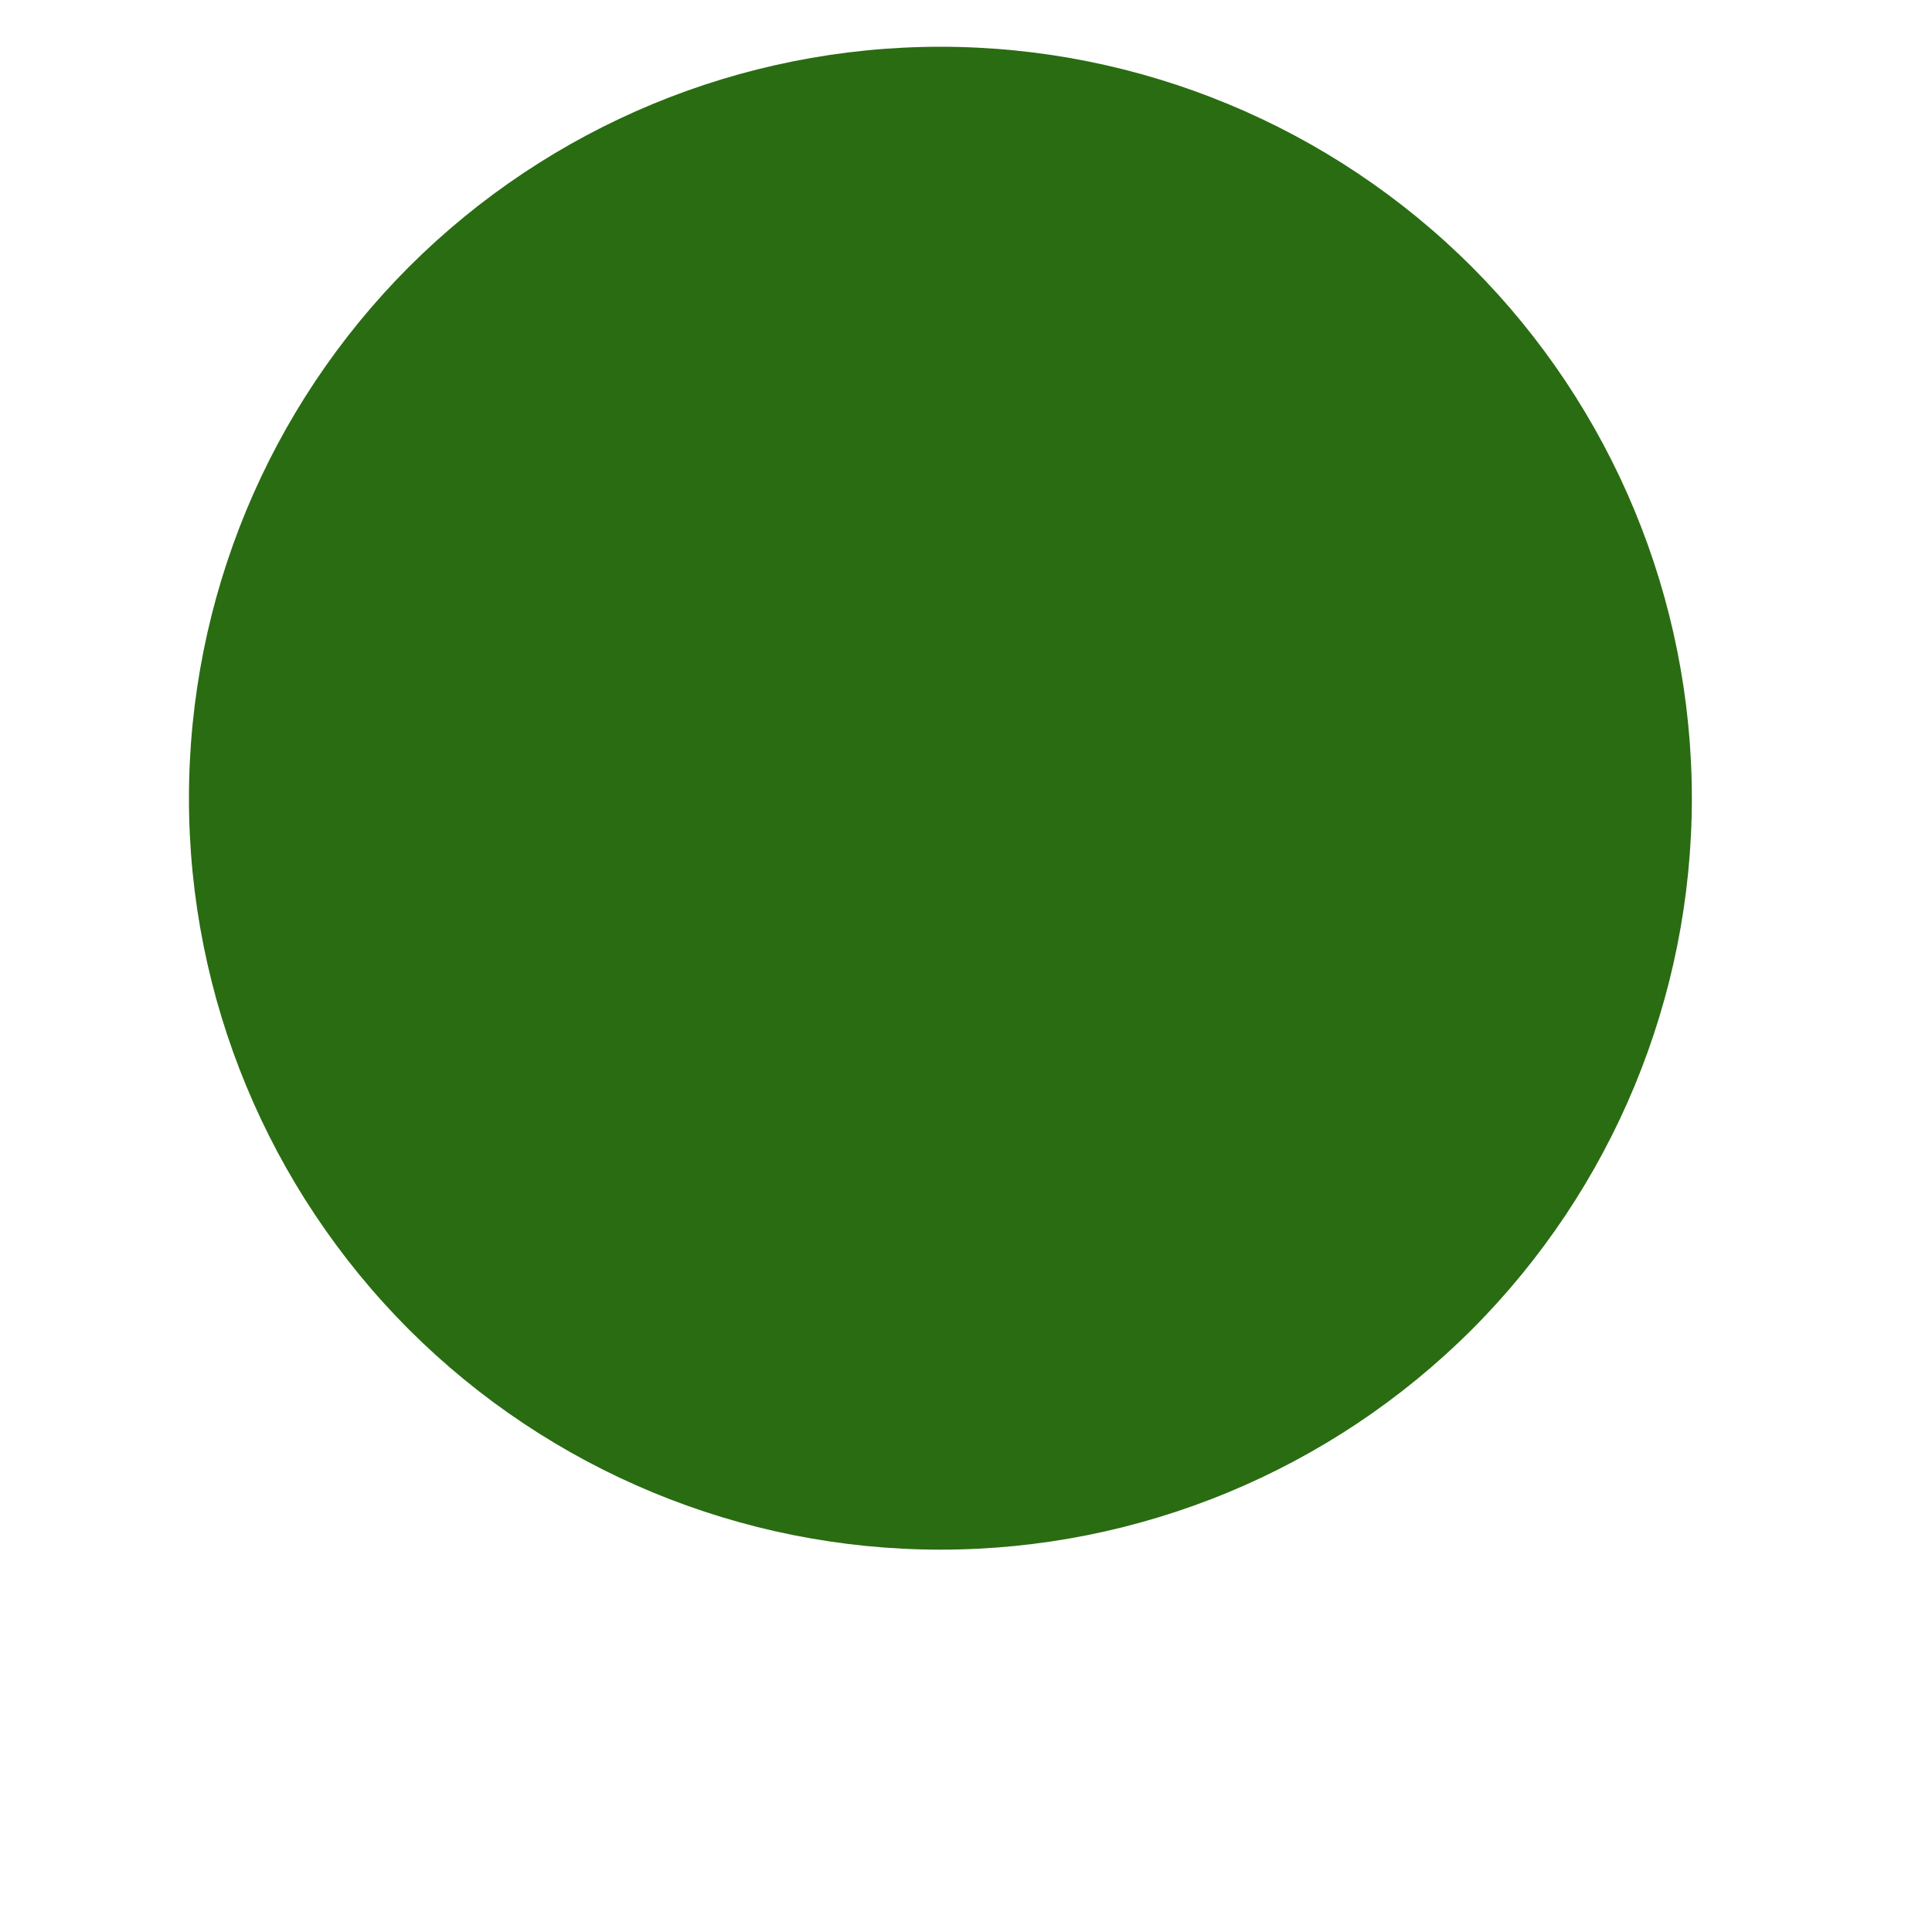 <svg width="10" height="10" viewBox="0 0 10 10" fill="none" xmlns="http://www.w3.org/2000/svg" xmlns:xlink="http://www.w3.org/1999/xlink">
<path d="M8.757,4.132C8.757,5.163 8.347,6.152 7.618,6.882C6.888,7.611 5.899,8.021 4.868,8.021C3.836,8.021 2.847,7.611 2.117,6.882C1.388,6.152 0.978,5.163 0.978,4.132C0.978,3.1 1.388,2.111 2.117,1.381C2.847,0.652 3.836,0.242 4.868,0.242C5.899,0.242 6.888,0.652 7.618,1.381C8.347,2.111 8.757,3.1 8.757,4.132Z" fill="#2A6C12"/>
</svg>

